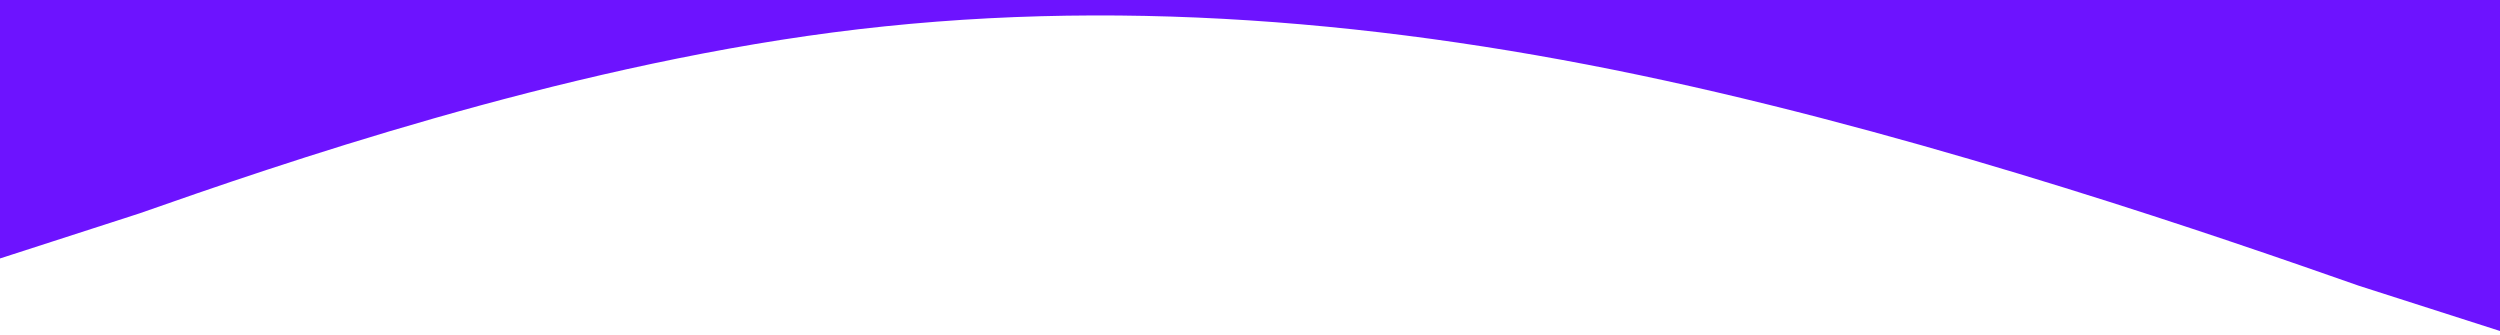 <svg xmlns="http://www.w3.org/2000/svg" viewBox="0 196 2000 268">
<path fill="#6D13FF" d="M-10-10v416l121.59-39.3c109.93-38.6,333.11-115.8,554.63-144.75c221.52-28.95,444.71-9.65,666.23,38.6 c221.51,48.25,444.7,125.45,554.63,164.05L2010,464V-10H-10z"/>
</svg>
